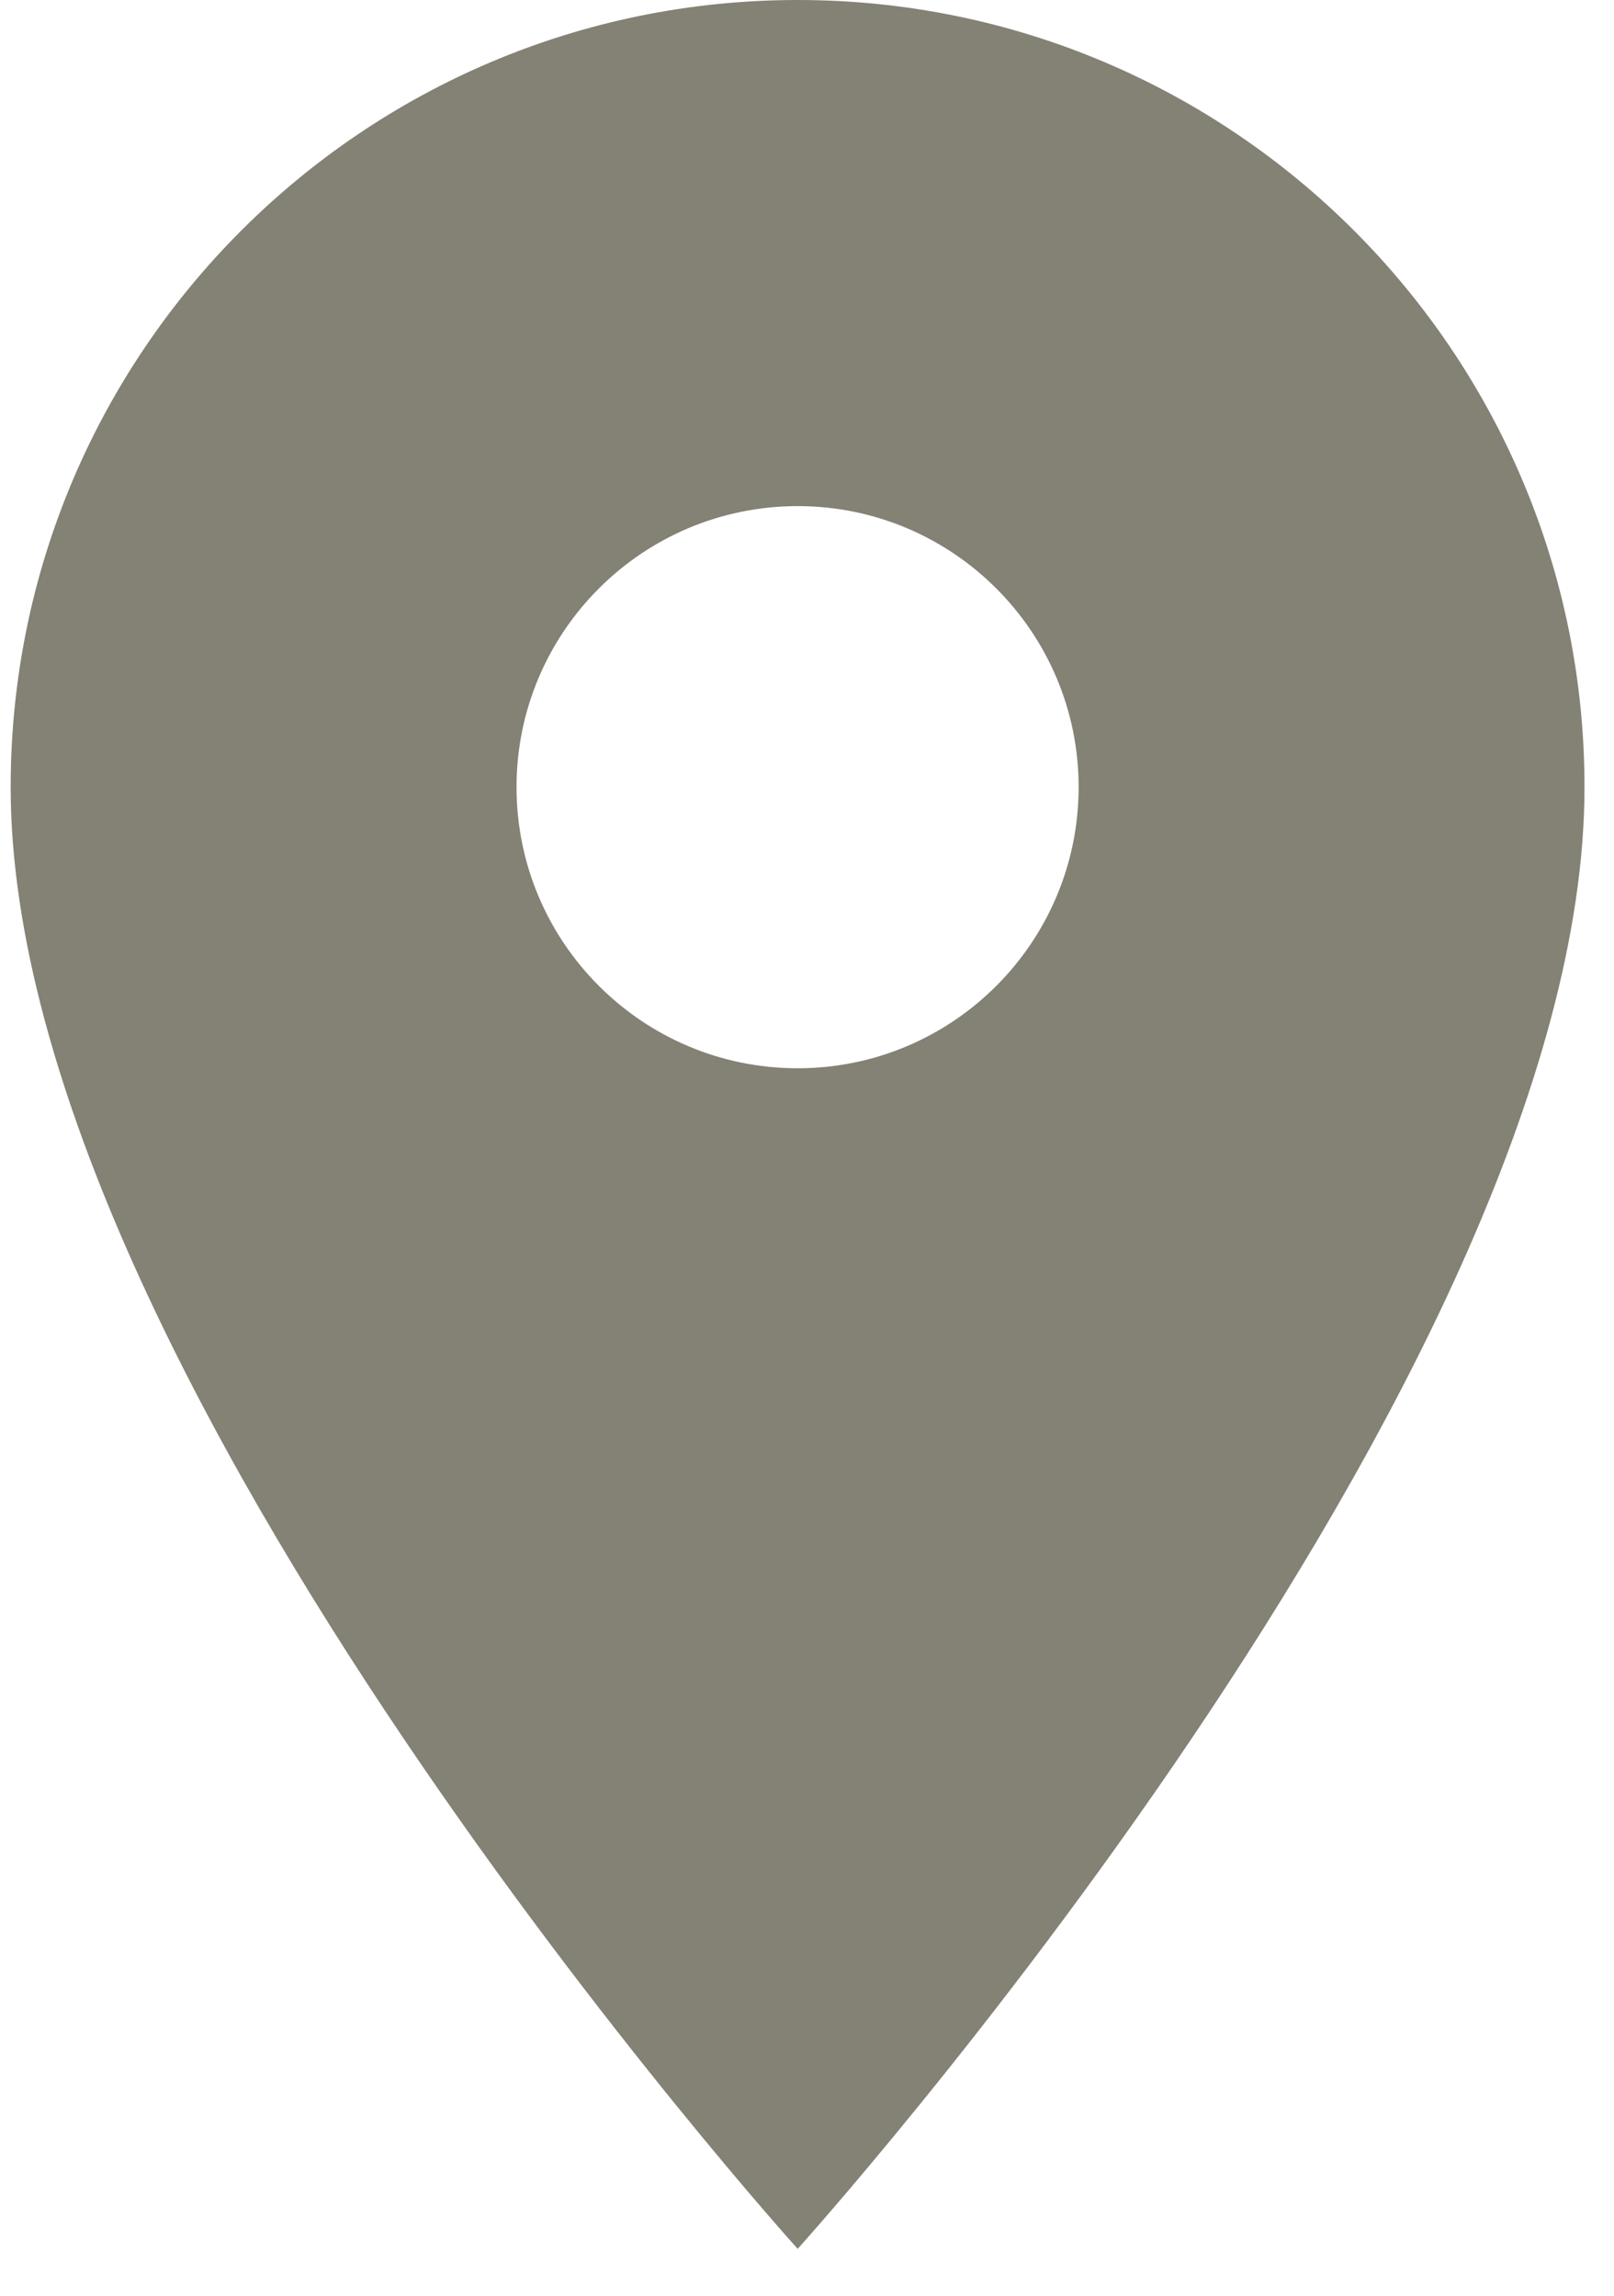 <svg xmlns="http://www.w3.org/2000/svg" xmlns:xlink="http://www.w3.org/1999/xlink" width="45" zoomAndPan="magnify" viewBox="0 0 33.75 48" height="64" preserveAspectRatio="xMidYMid meet" version="1.0"><defs><clipPath id="c1db9055f8"><path d="M 0.223 0 L 33.281 0 L 33.281 47.02 L 0.223 47.02 Z M 0.223 0 " clip-rule="nonzero"/></clipPath><clipPath id="22220c6e2c"><path d="M 11.977 23.512 L 17.855 23.512 L 17.855 29.387 L 11.977 29.387 Z M 11.977 23.512 " clip-rule="nonzero"/></clipPath></defs><g clip-path="url(#c1db9055f8)"><path fill="none" d="M 0.223 0 L 33.281 0 L 33.281 47.02 L 0.223 47.02 Z M 0.223 0 " fill-opacity="1" fill-rule="nonzero"/><path fill="#848175" d="M 16.68 0 C 7.594 0 0.223 7.371 0.223 16.457 C 0.223 28.801 16.68 47.02 16.68 47.02 C 16.68 47.02 33.133 28.801 33.133 16.457 C 33.133 7.371 25.766 0 16.68 0 Z M 16.68 22.336 C 13.434 22.336 10.801 19.703 10.801 16.457 C 10.801 13.215 13.434 10.582 16.68 10.582 C 19.922 10.582 22.555 13.215 22.555 16.457 C 22.555 19.703 19.922 22.336 16.68 22.336 Z M 16.68 22.336 " fill-opacity="1" fill-rule="nonzero"/></g><g clip-path="url(#22220c6e2c)"><path fill="#848175" d="M 11.977 23.512 L 17.855 23.512 L 17.855 29.387 L 11.977 29.387 Z M 11.977 23.512 " fill-opacity="1" fill-rule="nonzero"/></g></svg>
